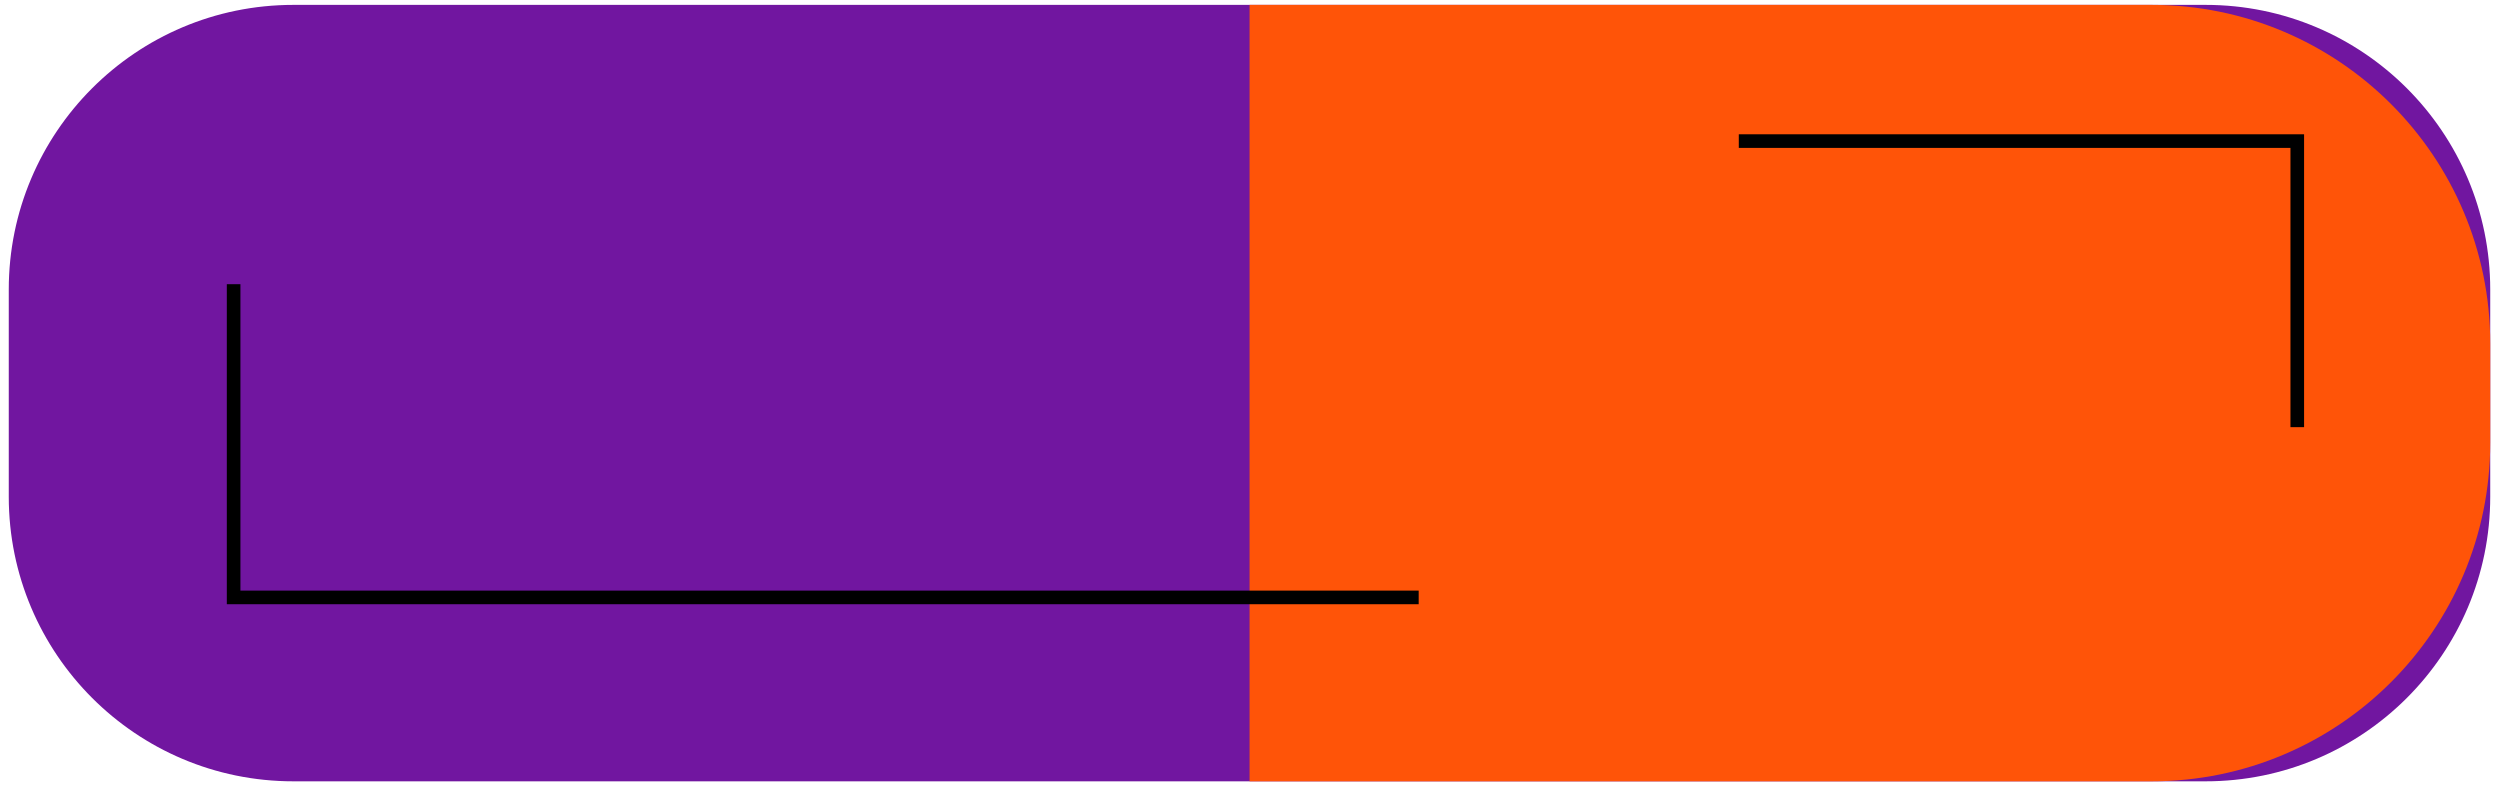 <svg width="174" height="55" viewBox="0 0 174 55" fill="none" xmlns="http://www.w3.org/2000/svg">
<path d="M0.61 34.57V20.15C0.61 9.21 9.48 0.34 20.42 0.34H153.51C164.45 0.34 173.32 9.21 173.32 20.15V34.57C173.32 45.51 164.45 54.38 153.51 54.38H20.42C9.48 54.38 0.61 45.51 0.61 34.57Z" fill="#7116A0"/>
<path d="M86.97 0.34H149.75C162.77 0.34 173.32 10.89 173.32 23.91V30.81C173.32 43.83 162.77 54.38 149.75 54.38H86.97" fill="#FF5408"/>
<path d="M159.89 29.73V9.82H121.02" stroke="black" stroke-width="0.948" stroke-miterlimit="10"/>
<path d="M16.26 19.78V41.58H98.74" stroke="black" stroke-width="0.948" stroke-miterlimit="10"/>
</svg>
